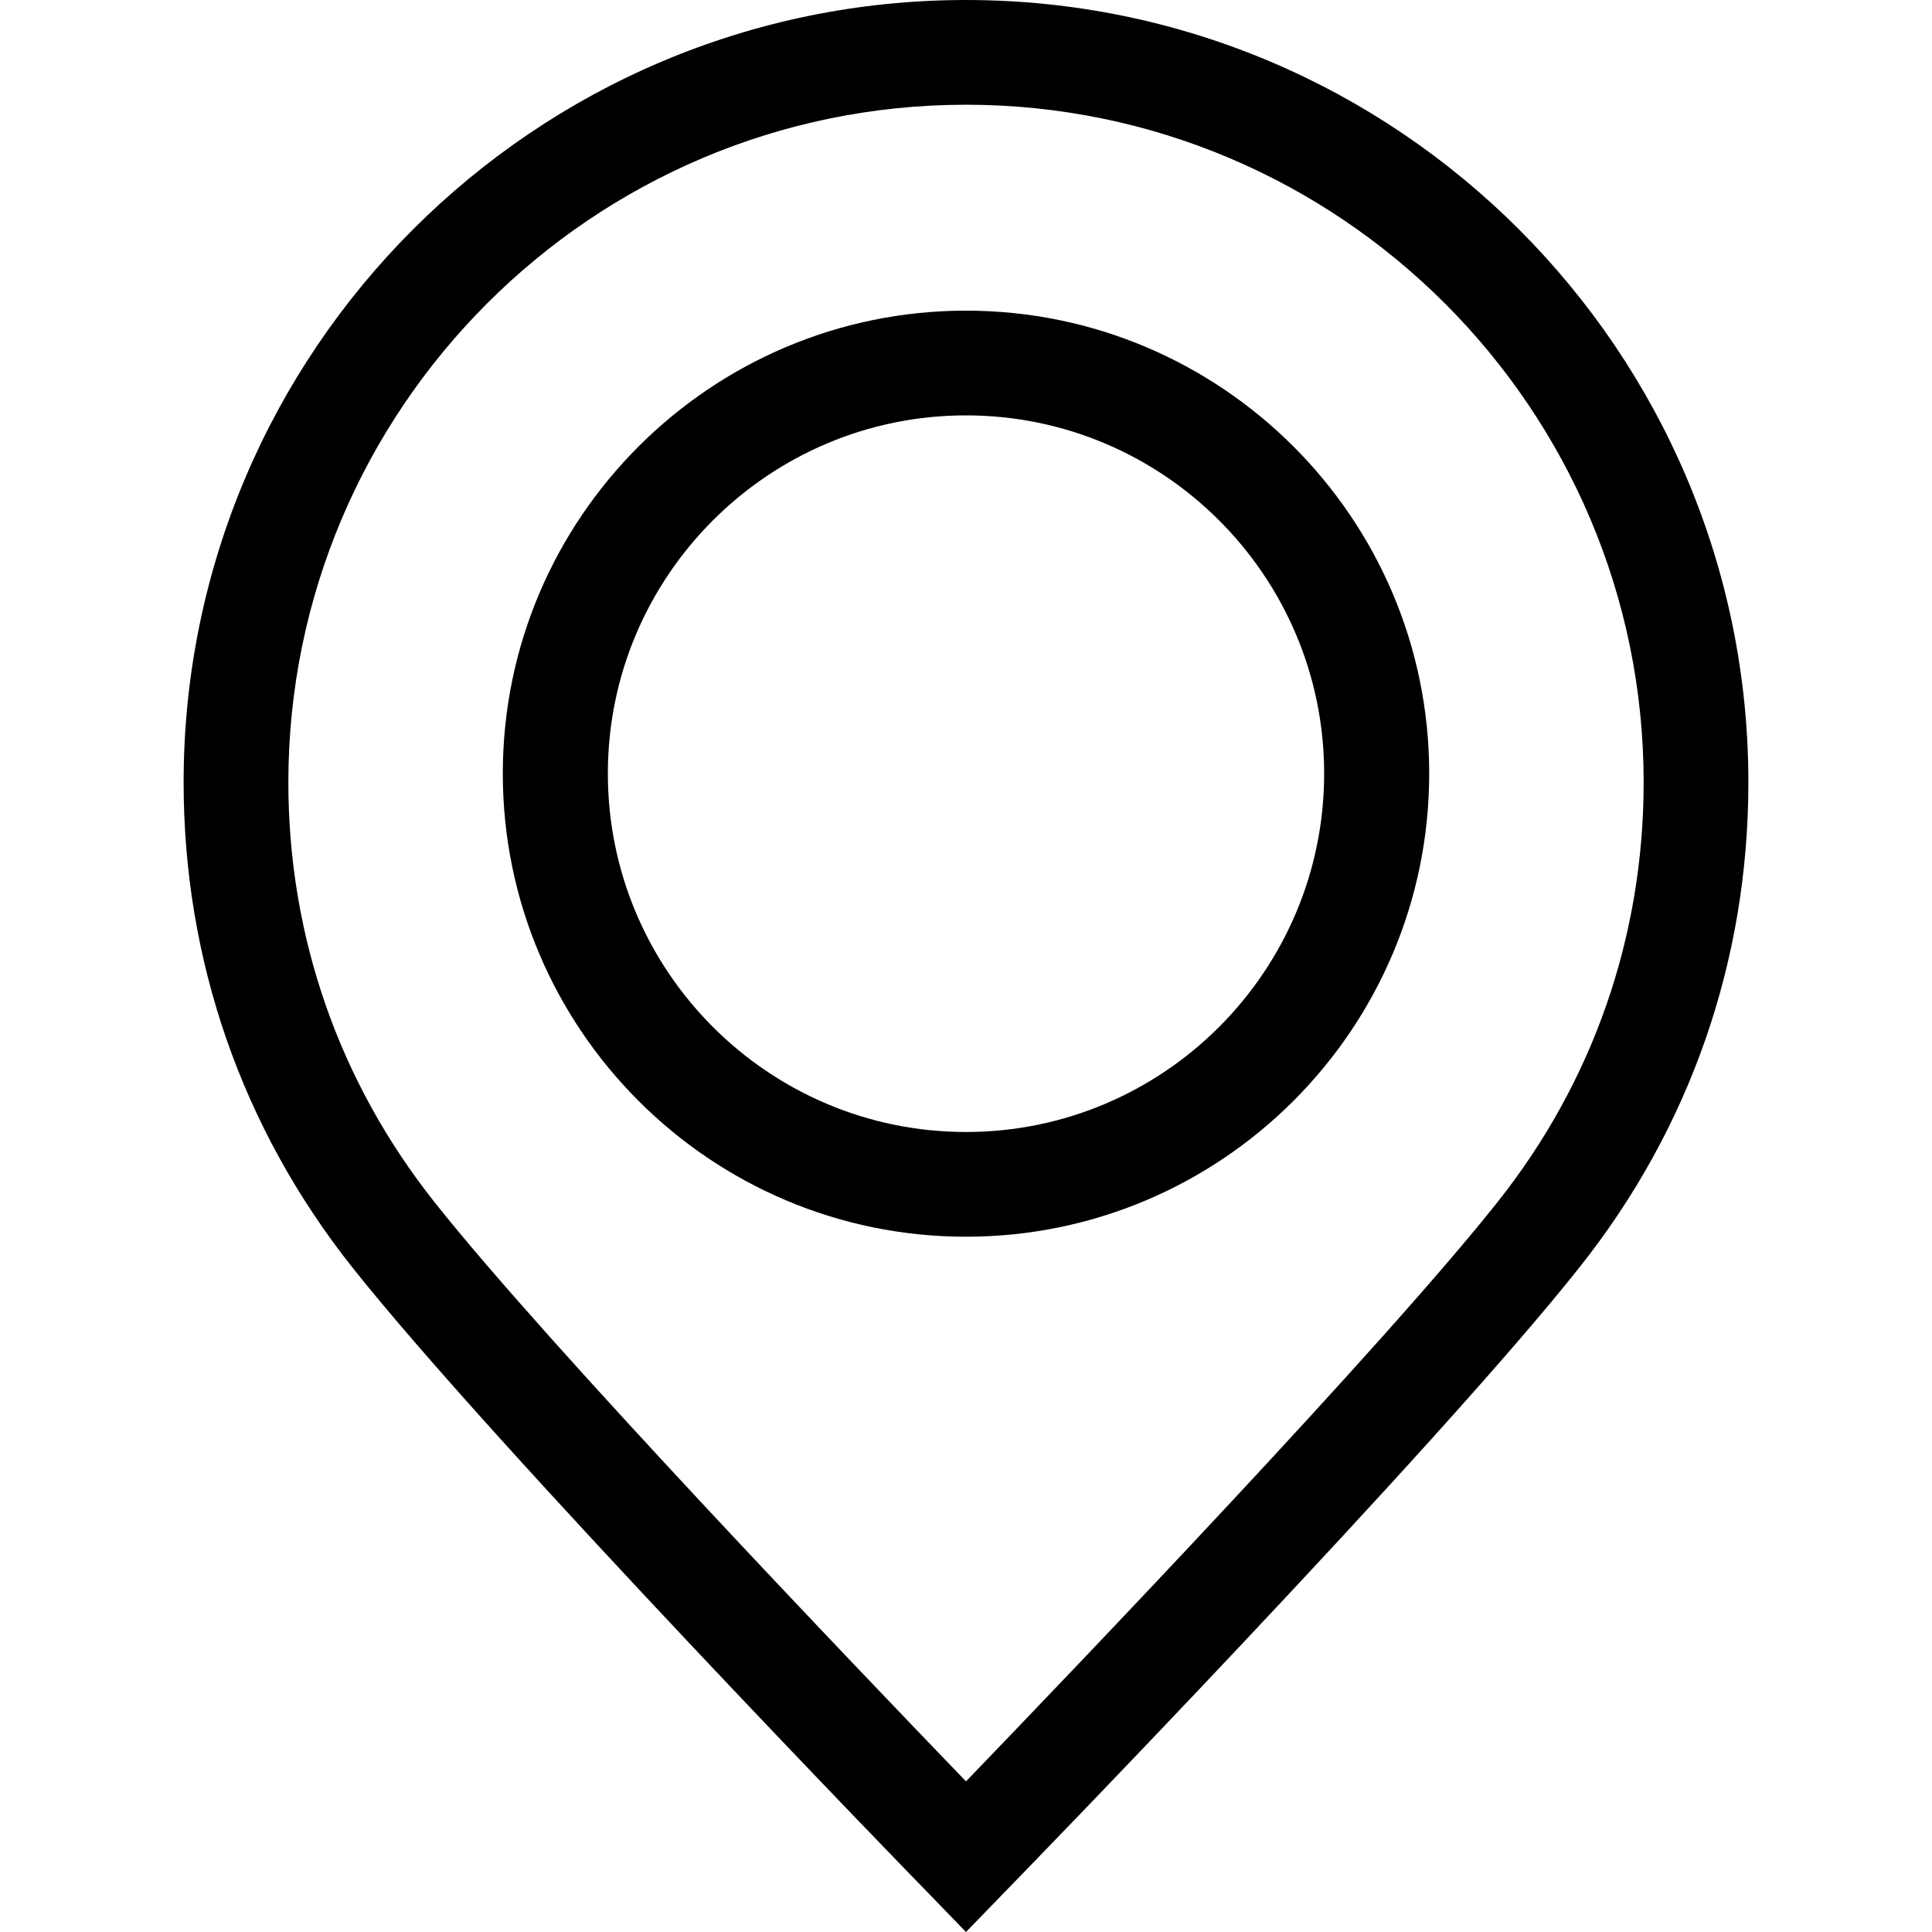 <?xml version="1.0" encoding="UTF-8"?>
<svg xmlns="http://www.w3.org/2000/svg" xmlns:xlink="http://www.w3.org/1999/xlink" width="24px" height="24px" viewBox="0 0 24 24" version="1.1">
<g id="surface1">
<path style=" stroke:none;fill-rule:nonzero;fill:rgb(0%,0%,0%);fill-opacity:1;" d="M 12 0 C 6.641 0 2.281 4.359 2.281 9.719 C 2.281 11.93 3.004 14.012 4.375 15.742 C 6.152 17.98 11.312 23.293 11.535 23.52 L 12 24 L 12.465 23.52 C 12.688 23.293 17.852 17.98 19.625 15.738 C 20.996 14.012 21.719 11.93 21.719 9.719 C 21.719 4.359 17.359 0 12 0 Z M 18.605 14.93 C 17.176 16.734 13.336 20.742 12 22.129 C 10.664 20.742 6.824 16.734 5.398 14.934 C 4.211 13.438 3.582 11.633 3.582 9.719 C 3.582 5.078 7.359 1.301 12 1.301 C 16.641 1.301 20.418 5.078 20.418 9.719 C 20.418 11.633 19.789 13.438 18.605 14.93 Z M 18.605 14.93 "/>
<path style=" stroke:none;fill-rule:nonzero;fill:rgb(0%,0%,0%);fill-opacity:1;" d="M 12 3.859 C 8.828 3.859 6.246 6.438 6.246 9.609 C 6.246 12.785 8.828 15.363 12 15.363 C 15.172 15.363 17.754 12.785 17.754 9.609 C 17.754 6.438 15.172 3.859 12 3.859 Z M 12 14.062 C 9.547 14.062 7.551 12.066 7.551 9.609 C 7.551 7.156 9.547 5.16 12 5.16 C 14.453 5.16 16.449 7.156 16.449 9.609 C 16.449 12.066 14.453 14.062 12 14.062 Z M 12 14.062 "/>
</g>
</svg>
